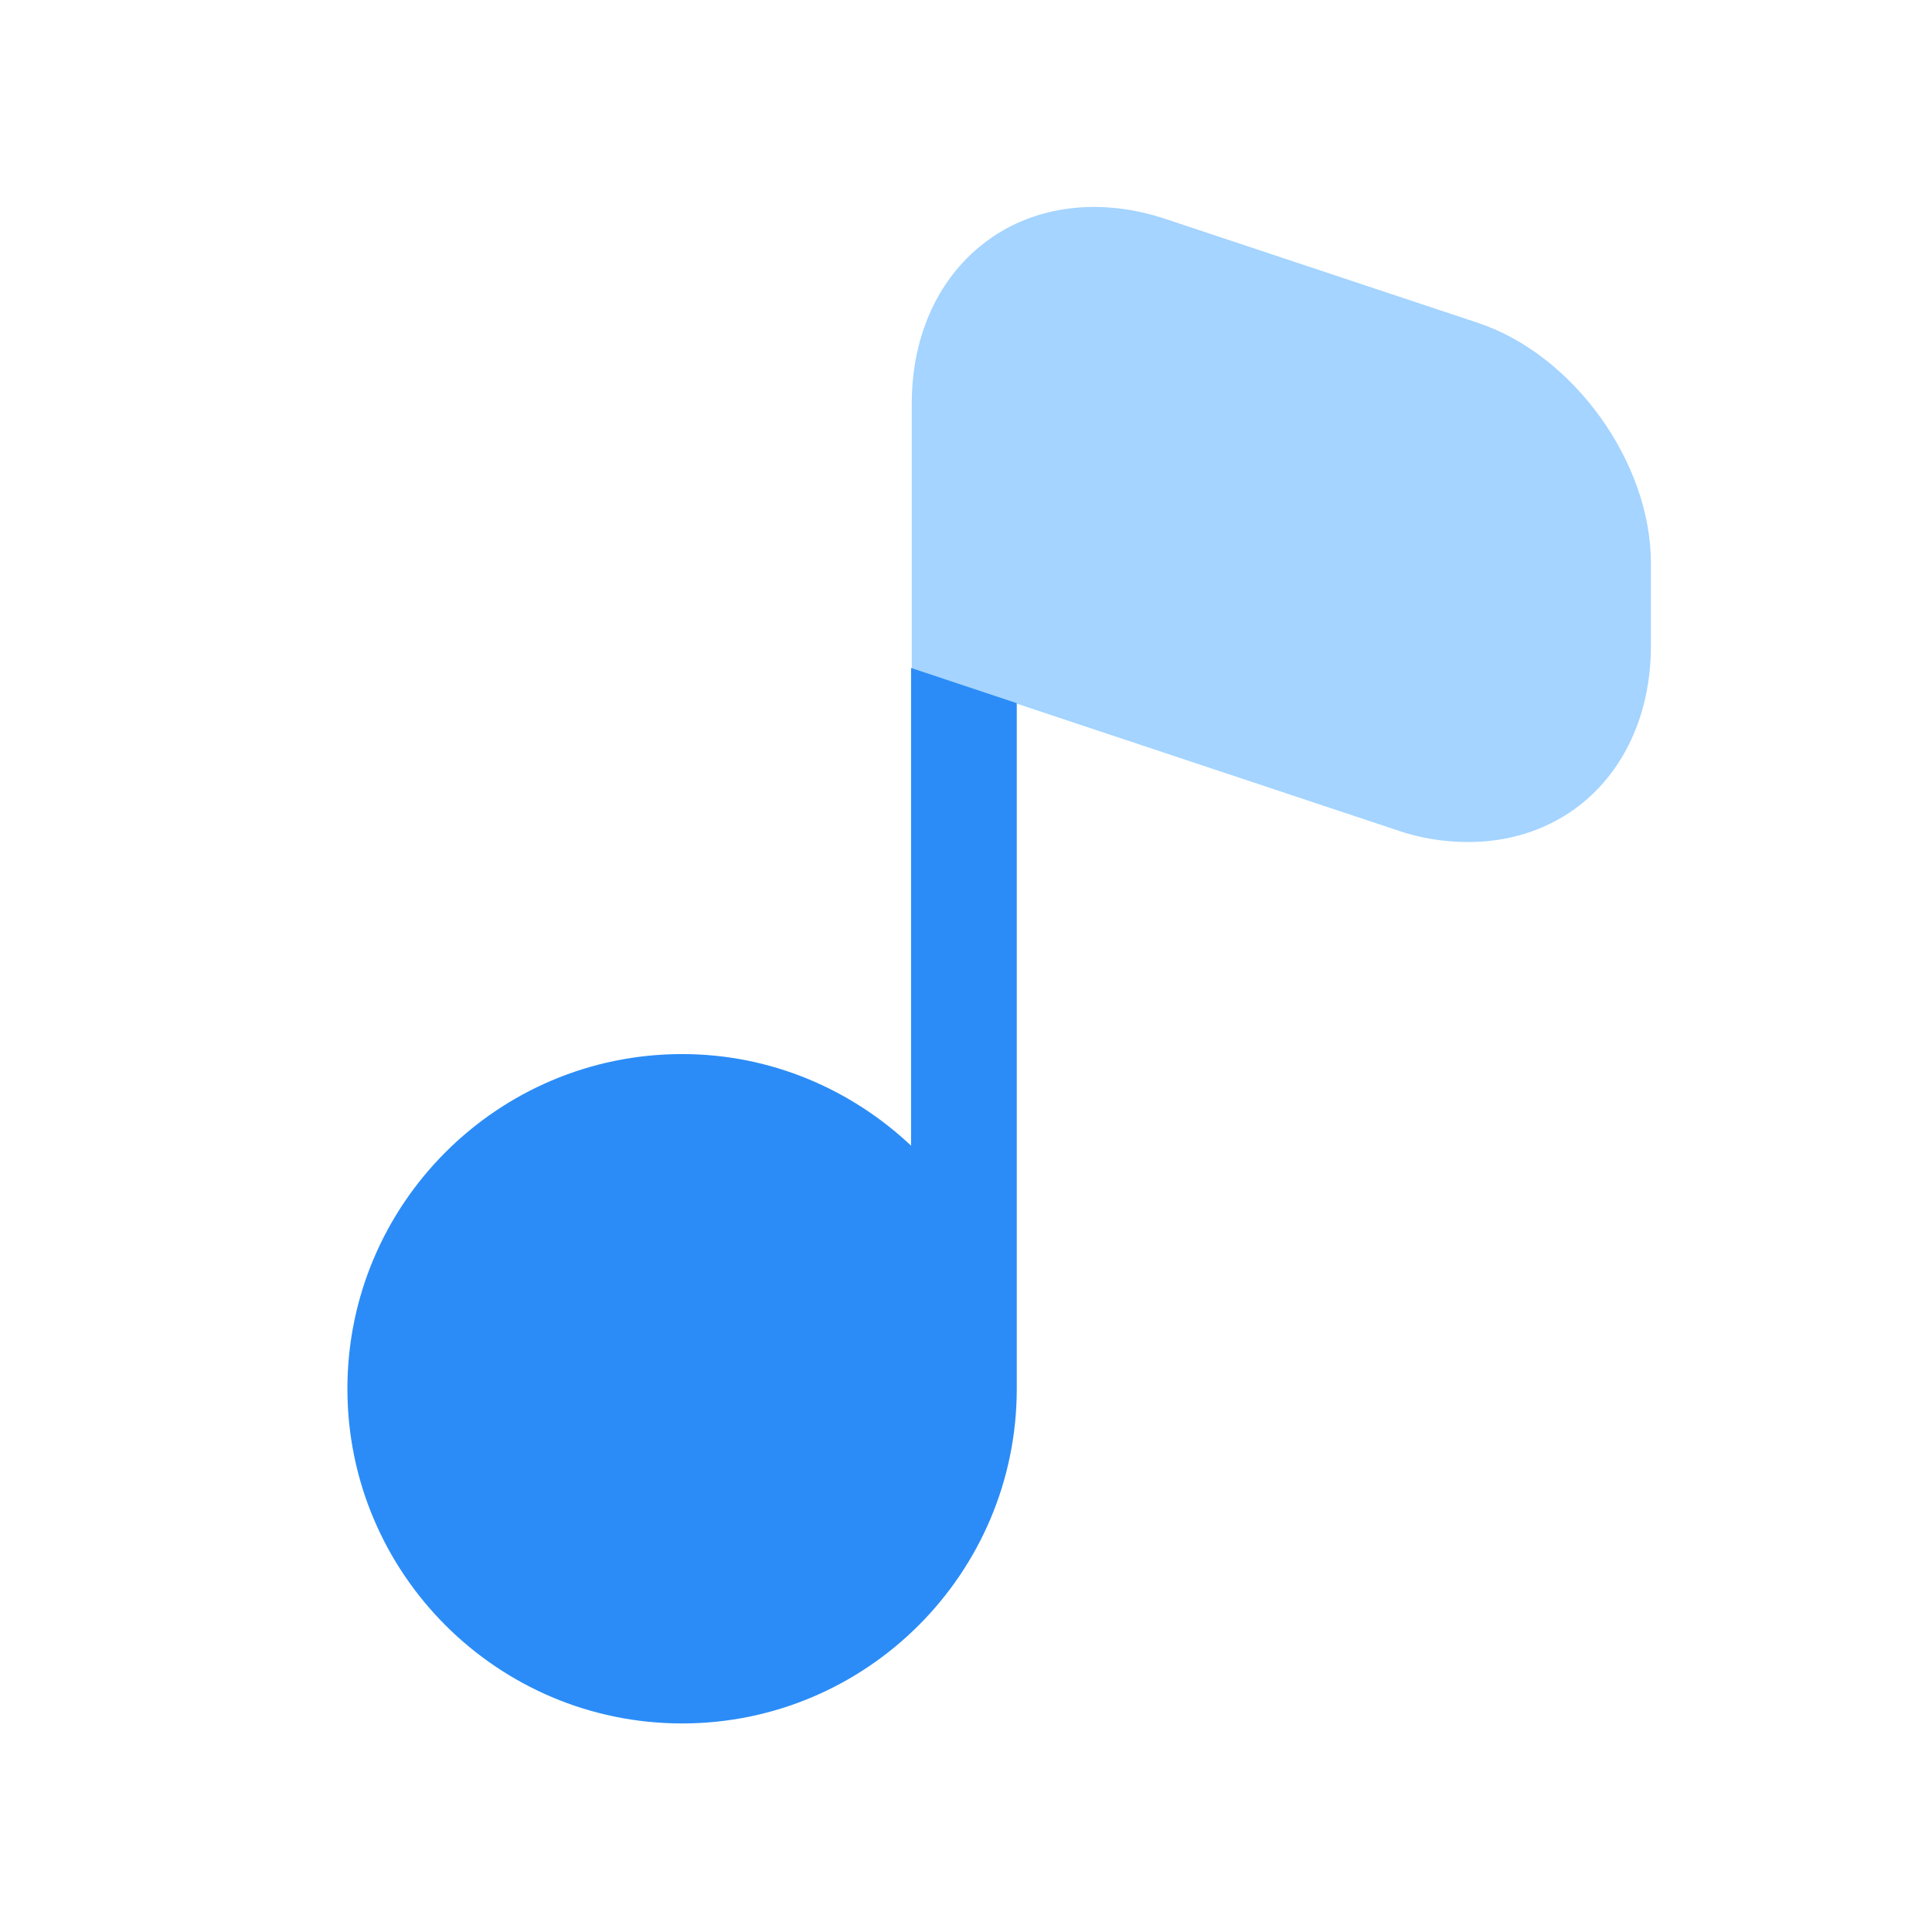 <?xml version="1.0" standalone="no"?><!DOCTYPE svg PUBLIC "-//W3C//DTD SVG 1.1//EN" "http://www.w3.org/Graphics/SVG/1.1/DTD/svg11.dtd"><svg t="1681721760049" class="icon" viewBox="0 0 1024 1024" version="1.1" xmlns="http://www.w3.org/2000/svg" p-id="2695" xmlns:xlink="http://www.w3.org/1999/xlink" width="200" height="200"><path d="M618.08 116.16c-34.36-11.58-69.09-7.47-94.48 11.2-25.77 18.67-40.33 50.04-40.33 86.27v140.79l256.93 85.52c12.7 4.48 25.77 6.35 38.09 6.35 20.91 0 40.33-5.98 56.39-17.55 25.77-18.67 40.33-50.04 40.33-86.27V298.4c0-53.4-41.08-110.54-91.87-127.34l-165.06-54.9z" fill="#A4D4FF" p-id="2696"></path><path d="M538.91 736.07c0 97.84-79.54 177.39-177.39 177.39s-177.39-79.54-177.39-177.39 79.54-177.39 177.39-177.39c47.05 0 89.63 18.67 121.37 48.55v-253.2l56.02 18.67v363.37z" fill="#2B8CF7" p-id="2697"></path></svg>